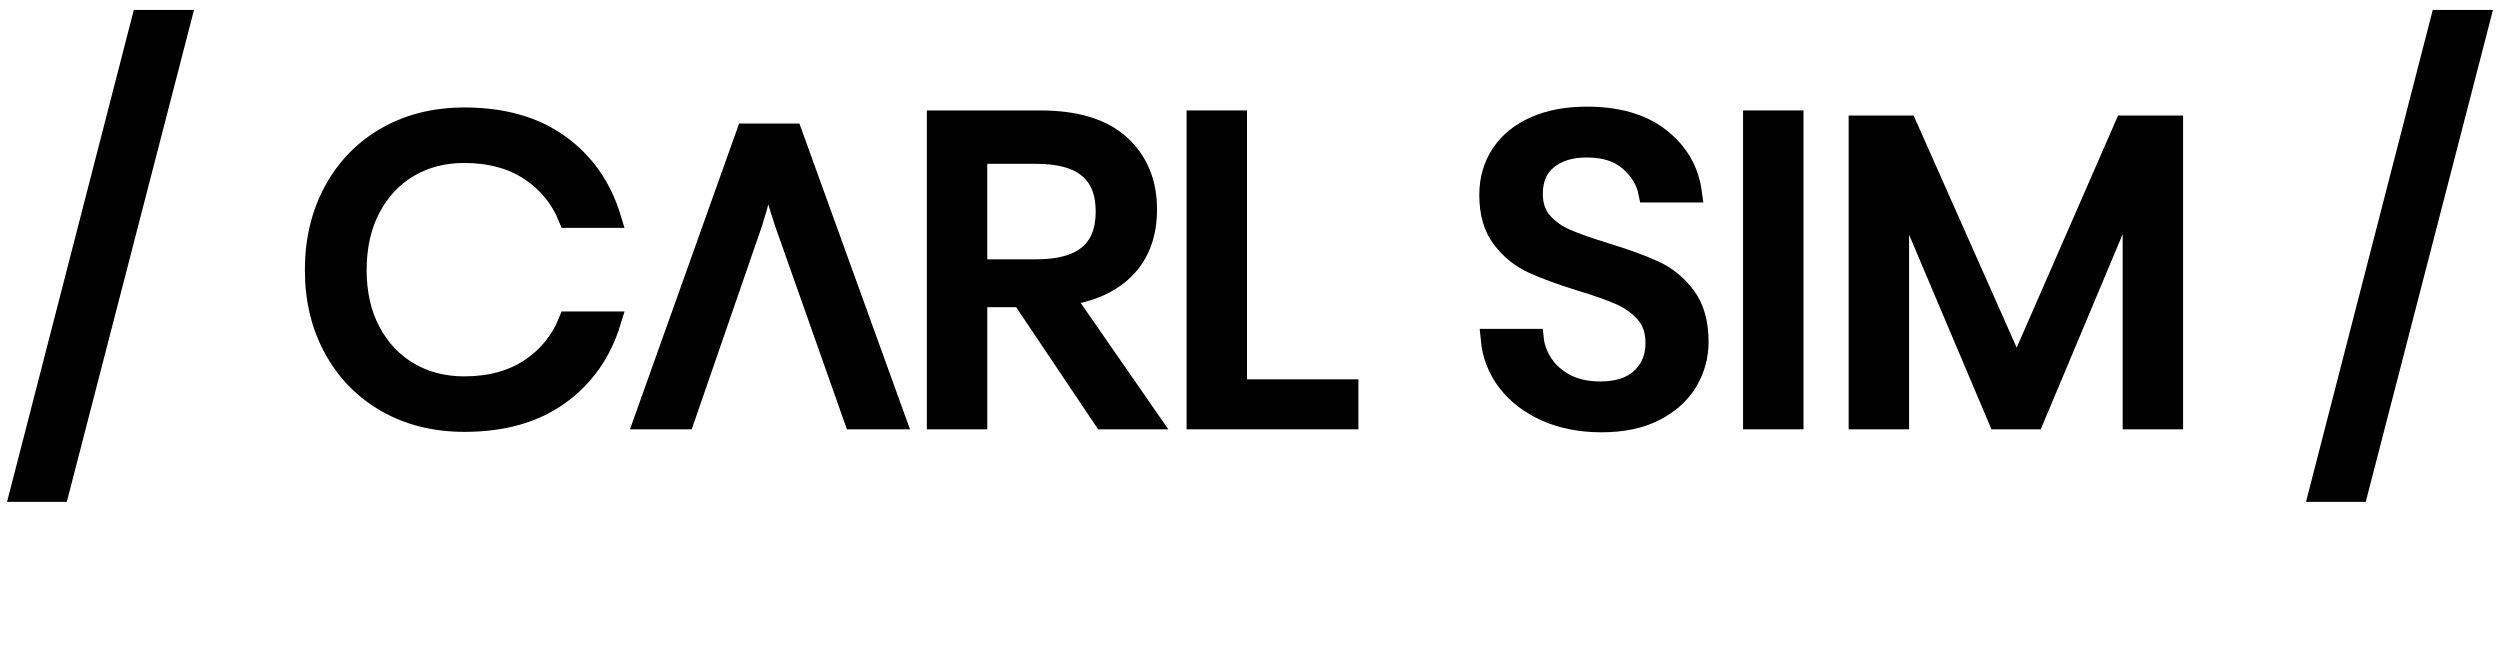 <?xml version="1.0" encoding="utf-8"?>
<!-- Generator: Adobe Illustrator 16.0.0, SVG Export Plug-In . SVG Version: 6.00 Build 0)  -->
<!DOCTYPE svg PUBLIC "-//W3C//DTD SVG 1.1//EN" "http://www.w3.org/Graphics/SVG/1.1/DTD/svg11.dtd">
<svg version="1.1" id="Layer_1" xmlns="http://www.w3.org/2000/svg" xmlns:xlink="http://www.w3.org/1999/xlink" x="0px" y="0px"
	 width="282.947px" height="76.094px" viewBox="0 0 282.947 76.094" enable-background="new 0 0 282.947 76.094"
	 xml:space="preserve">
<g>
	<path stroke="#000000" stroke-width="2.25" stroke-miterlimit="10" d="M20.504,2.25L6.688,55.673H2.25L16.017,2.25H20.504z"/>
	<path stroke="#000000" stroke-width="2.25" stroke-miterlimit="10" d="M63.315,16.337c2.824,2.032,4.773,4.808,5.849,8.328h-4.841
		c-0.908-2.24-2.37-4.024-4.387-5.352c-2.017-1.328-4.488-1.992-7.413-1.992c-2.319,0-4.396,0.536-6.228,1.608
		c-1.833,1.073-3.277,2.608-4.336,4.608c-1.059,2-1.588,4.344-1.588,7.032c0,2.657,0.529,4.976,1.588,6.96
		c1.059,1.984,2.504,3.512,4.336,4.584c1.832,1.073,3.908,1.608,6.228,1.608c2.925,0,5.396-0.664,7.413-1.992
		c2.017-1.328,3.479-3.112,4.387-5.352h4.841c-1.076,3.521-3.025,6.296-5.849,8.328c-2.824,2.032-6.404,3.048-10.741,3.048
		c-3.328,0-6.271-0.728-8.825-2.184c-2.555-1.456-4.547-3.487-5.976-6.096c-1.429-2.607-2.143-5.575-2.143-8.904
		c0-3.36,0.714-6.352,2.143-8.976c1.429-2.624,3.42-4.664,5.976-6.12c2.554-1.456,5.497-2.184,8.825-2.184
		C56.911,13.29,60.491,14.306,63.315,16.337z"/>
	<path stroke="#000000" stroke-width="2.25" stroke-miterlimit="10" d="M96.648,47.465l-7.867-22.274
		c-0.757-2.256-1.261-4.176-1.765-6.145h-0.151c-0.504,2.016-1.009,3.984-1.664,6.097l-7.716,22.322h-4.589L84.443,15.11h5.245
		l11.7,32.355H96.648z"/>
	<path stroke="#000000" stroke-width="2.25" stroke-miterlimit="10" d="M124.884,47.465l-9.278-13.824h-4.992v13.824h-4.589v-33.84
		h11.699c4.034,0,7.06,0.92,9.077,2.76c2.017,1.841,3.025,4.28,3.025,7.32c0,2.752-0.807,4.968-2.42,6.648
		c-1.614,1.68-3.951,2.729-7.009,3.144l9.682,13.968H124.884z M110.613,30.473h6.707c5.21,0,7.816-2.176,7.816-6.528
		c0-4.352-2.605-6.528-7.816-6.528h-6.707V30.473z"/>
	<path stroke="#000000" stroke-width="2.25" stroke-miterlimit="10" d="M140.011,44.057h12.606v3.408h-17.195v-33.84h4.589V44.057z"
		/>
	<path stroke="#000000" stroke-width="2.25" stroke-miterlimit="10" d="M191.042,43.146c-0.807,1.376-2.034,2.496-3.682,3.36
		c-1.647,0.864-3.681,1.296-6.102,1.296c-2.354,0-4.445-0.408-6.277-1.224c-1.833-0.816-3.295-1.936-4.388-3.36
		c-1.093-1.423-1.723-3.048-1.891-4.872h4.892c0.101,0.96,0.445,1.896,1.033,2.808s1.429,1.664,2.521,2.256
		c1.092,0.593,2.412,0.888,3.959,0.888c2.017,0,3.563-0.512,4.639-1.536c1.075-1.023,1.613-2.335,1.613-3.936
		c0-1.375-0.378-2.496-1.134-3.36c-0.757-0.864-1.689-1.543-2.799-2.04c-1.109-0.496-2.622-1.032-4.538-1.608
		c-2.253-0.704-4.06-1.368-5.421-1.992c-1.362-0.624-2.521-1.56-3.479-2.808c-0.958-1.248-1.438-2.896-1.438-4.944
		c0-1.759,0.445-3.312,1.337-4.656c0.89-1.344,2.168-2.384,3.832-3.12c1.664-0.736,3.622-1.104,5.874-1.104
		c3.496,0,6.27,0.809,8.32,2.424c2.051,1.616,3.244,3.672,3.581,6.168h-4.942c-0.27-1.344-0.992-2.527-2.168-3.552
		c-1.178-1.024-2.773-1.536-4.791-1.536c-1.849,0-3.328,0.456-4.438,1.368s-1.664,2.2-1.664,3.864c0,1.313,0.361,2.376,1.085,3.192
		c0.723,0.816,1.621,1.457,2.697,1.92c1.075,0.464,2.555,0.984,4.438,1.56c2.286,0.704,4.126,1.376,5.521,2.016
		c1.395,0.641,2.58,1.608,3.556,2.904c0.975,1.296,1.462,3.016,1.462,5.16C192.251,40.282,191.848,41.77,191.042,43.146z"/>
	<path stroke="#000000" stroke-width="2.25" stroke-miterlimit="10" d="M202.992,13.625v33.84h-4.589v-33.84H202.992z"/>
	<path stroke="#000000" stroke-width="2.25" stroke-miterlimit="10" d="M245.954,14.201v33.264h-4.588V20.921l-11.145,26.544h-4.085
		l-11.194-26.448v26.448h-4.589V14.201h5.497l12.404,27.936l12.203-27.936H245.954z"/>
	<path stroke="#000000" stroke-width="2.25" stroke-miterlimit="10" d="M280.698,2.25L266.88,55.673h-4.438L276.209,2.25H280.698z"
		/>
</g>
<g>
</g>
<g>
</g>
<g>
</g>
<g>
</g>
<g>
</g>
<g>
</g>
</svg>
